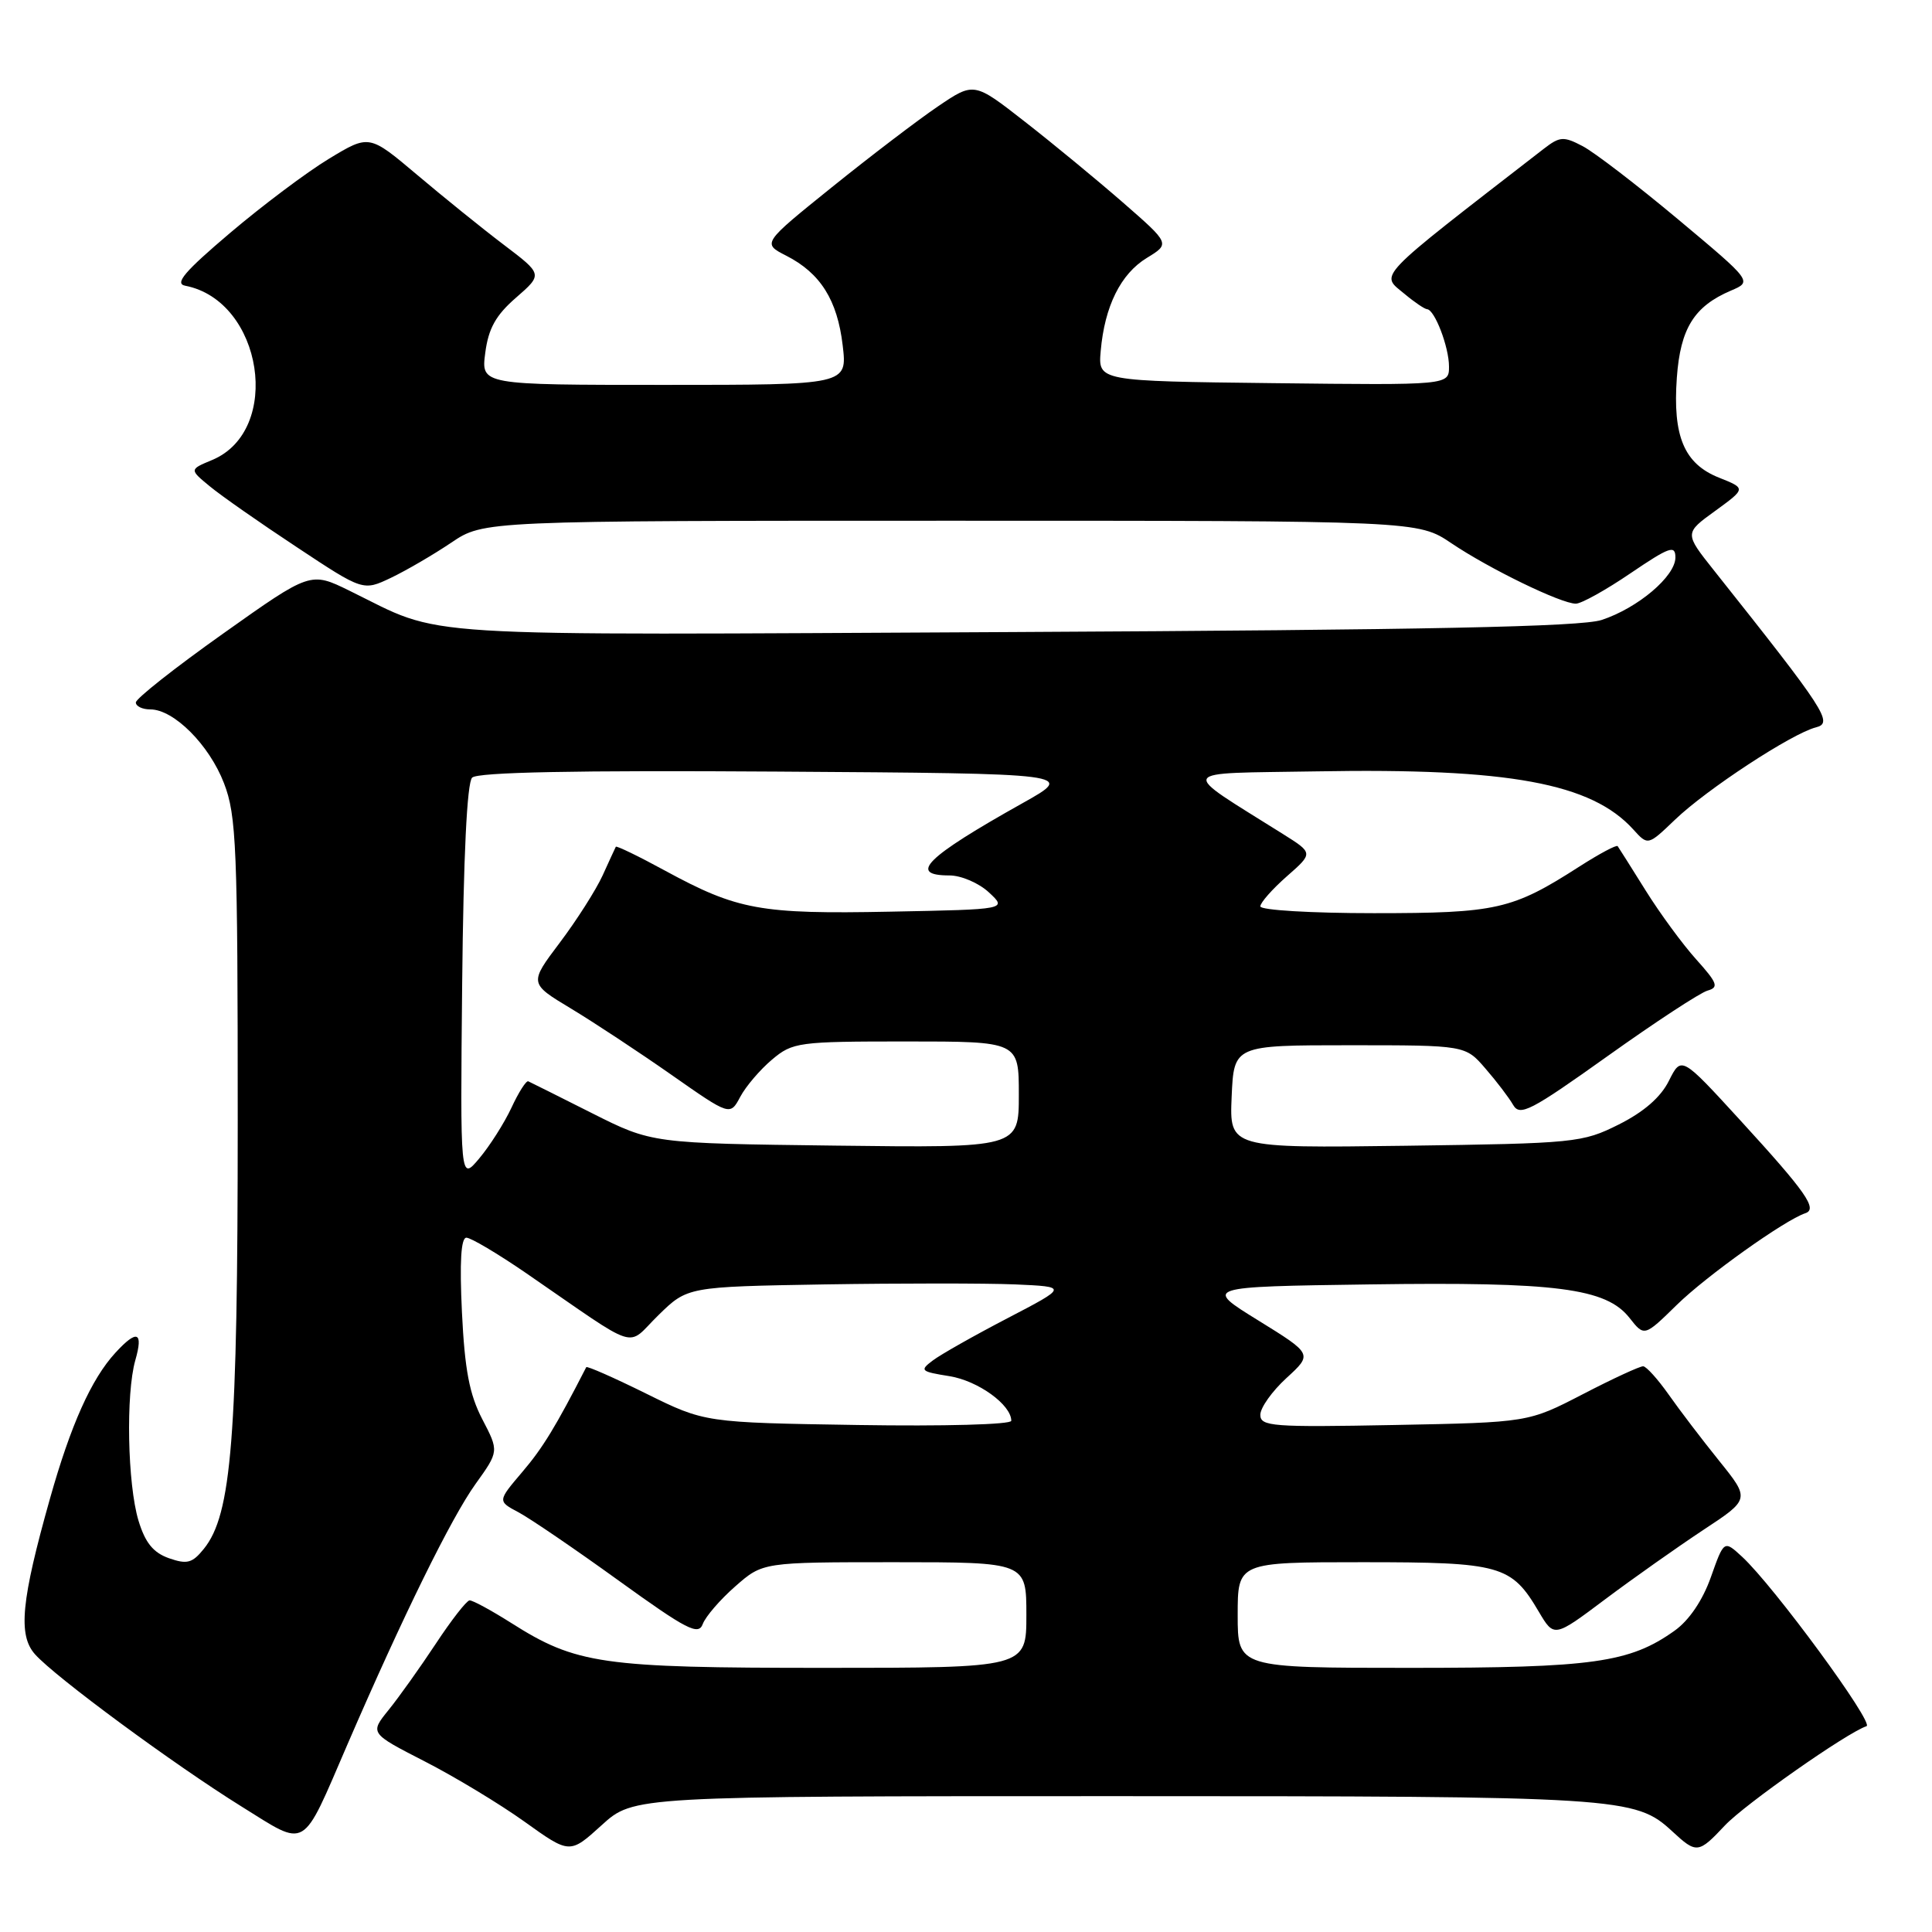 <?xml version="1.0" encoding="UTF-8" standalone="no"?>
<!DOCTYPE svg PUBLIC "-//W3C//DTD SVG 1.1//EN" "http://www.w3.org/Graphics/SVG/1.1/DTD/svg11.dtd" >
<svg xmlns="http://www.w3.org/2000/svg" xmlns:xlink="http://www.w3.org/1999/xlink" version="1.1" viewBox="0 0 256 256">
 <g >
 <path fill="currentColor"
d=" M 147.61 238.00 C 214.91 238.00 216.67 238.11 221.59 242.67 C 224.80 245.64 225.05 245.62 228.56 241.88 C 231.21 239.07 244.71 229.60 247.32 228.73 C 248.40 228.37 235.04 210.16 230.84 206.28 C 228.44 204.07 228.44 204.07 226.70 208.98 C 225.61 212.06 223.81 214.71 221.90 216.07 C 215.94 220.32 211.09 221.00 186.84 221.00 C 164.00 221.00 164.00 221.00 164.00 214.00 C 164.00 207.00 164.00 207.00 180.54 207.00 C 198.90 207.00 200.26 207.38 203.91 213.58 C 205.93 216.99 205.93 216.99 212.71 211.90 C 216.45 209.10 222.29 204.98 225.69 202.73 C 231.89 198.65 231.89 198.65 227.80 193.57 C 225.55 190.78 222.54 186.83 221.11 184.79 C 219.67 182.75 218.15 181.06 217.73 181.04 C 217.30 181.02 213.70 182.68 209.73 184.74 C 202.50 188.48 202.50 188.48 184.75 188.82 C 168.59 189.13 167.00 189.01 167.00 187.47 C 167.00 186.53 168.56 184.34 170.47 182.59 C 173.93 179.42 173.93 179.42 166.72 174.96 C 159.50 170.50 159.50 170.50 181.50 170.19 C 206.25 169.84 212.82 170.69 215.92 174.63 C 217.88 177.12 217.88 177.12 222.19 172.90 C 226.10 169.07 236.48 161.67 239.21 160.76 C 240.88 160.21 239.34 158.00 230.60 148.45 C 222.79 139.92 222.79 139.92 221.14 143.21 C 220.06 145.39 217.81 147.34 214.50 149.00 C 209.66 151.42 208.74 151.51 186.20 151.82 C 162.91 152.13 162.91 152.13 163.20 145.32 C 163.50 138.50 163.50 138.50 178.83 138.50 C 194.17 138.50 194.17 138.50 196.83 141.59 C 198.30 143.28 199.95 145.45 200.50 146.41 C 201.39 147.95 202.82 147.21 213.00 139.95 C 219.32 135.44 225.29 131.53 226.26 131.26 C 227.78 130.83 227.58 130.27 224.76 127.13 C 222.96 125.13 219.95 121.03 218.06 118.00 C 216.17 114.97 214.50 112.33 214.35 112.12 C 214.20 111.91 211.92 113.13 209.28 114.82 C 200.37 120.54 198.33 121.00 182.03 121.00 C 173.76 121.00 167.00 120.60 167.00 120.10 C 167.00 119.61 168.58 117.82 170.51 116.12 C 174.02 113.04 174.02 113.04 170.01 110.52 C 156.01 101.72 155.58 102.53 174.50 102.21 C 199.95 101.76 210.87 103.77 216.43 109.92 C 218.36 112.05 218.36 112.05 221.93 108.63 C 226.12 104.60 237.45 97.18 240.62 96.38 C 242.95 95.79 241.97 94.28 227.10 75.57 C 223.19 70.65 223.19 70.65 227.28 67.69 C 231.36 64.72 231.36 64.72 227.77 63.29 C 223.16 61.45 221.63 57.81 222.19 50.04 C 222.66 43.52 224.48 40.59 229.35 38.51 C 232.20 37.30 232.20 37.30 222.35 29.06 C 216.93 24.53 211.24 20.16 209.70 19.36 C 207.18 18.04 206.68 18.08 204.58 19.70 C 181.83 37.32 182.87 36.24 186.13 38.96 C 187.43 40.05 188.77 40.95 189.09 40.97 C 190.10 41.02 192.00 45.98 192.00 48.57 C 192.00 51.04 192.00 51.04 168.75 50.77 C 145.50 50.50 145.50 50.50 145.85 46.50 C 146.37 40.57 148.50 36.28 151.97 34.17 C 155.05 32.29 155.05 32.29 148.78 26.82 C 145.32 23.81 139.48 18.99 135.78 16.11 C 129.06 10.86 129.06 10.86 124.28 14.10 C 121.65 15.88 115.34 20.69 110.25 24.79 C 100.99 32.25 100.99 32.25 104.18 33.88 C 108.71 36.19 110.95 39.75 111.66 45.76 C 112.28 51.00 112.28 51.00 88.01 51.00 C 63.74 51.00 63.74 51.00 64.30 46.75 C 64.72 43.52 65.70 41.76 68.39 39.43 C 71.92 36.35 71.92 36.35 66.75 32.43 C 63.90 30.27 58.73 26.09 55.25 23.15 C 48.92 17.81 48.92 17.81 43.60 21.03 C 40.67 22.80 34.76 27.24 30.47 30.88 C 24.46 35.98 23.09 37.58 24.54 37.86 C 34.83 39.85 37.48 57.07 28.09 60.96 C 25.09 62.21 25.09 62.21 27.80 64.44 C 29.28 65.67 34.46 69.29 39.31 72.49 C 48.11 78.32 48.11 78.32 51.81 76.56 C 53.84 75.59 57.44 73.49 59.80 71.90 C 64.10 69.00 64.10 69.00 126.00 69.00 C 187.90 69.00 187.90 69.00 192.33 71.99 C 197.33 75.36 206.83 79.98 208.80 79.99 C 209.52 80.00 212.79 78.18 216.05 75.96 C 221.23 72.45 222.00 72.18 222.00 73.87 C 222.00 76.36 217.03 80.57 212.22 82.15 C 209.47 83.05 189.14 83.47 134.14 83.75 C 52.64 84.16 59.17 84.57 46.32 78.28 C 41.14 75.74 41.14 75.74 29.57 83.95 C 23.21 88.46 18.00 92.57 18.00 93.08 C 18.00 93.59 18.87 94.00 19.92 94.00 C 23.03 94.00 27.72 98.69 29.68 103.78 C 31.33 108.06 31.50 112.20 31.50 148.50 C 31.50 190.60 30.70 200.67 27.01 205.23 C 25.48 207.13 24.79 207.31 22.38 206.47 C 20.30 205.73 19.24 204.42 18.35 201.49 C 16.89 196.64 16.66 184.69 17.93 180.24 C 19.02 176.44 18.16 176.12 15.29 179.25 C 12.10 182.72 9.37 188.82 6.62 198.58 C 2.81 212.09 2.37 216.64 4.63 219.19 C 7.26 222.17 23.07 233.82 32.00 239.37 C 40.82 244.85 39.88 245.40 46.04 231.14 C 53.40 214.12 59.80 201.11 63.00 196.65 C 66.12 192.30 66.12 192.30 63.90 188.04 C 62.20 184.76 61.58 181.51 61.21 173.89 C 60.89 167.23 61.08 164.00 61.80 164.00 C 62.39 164.00 65.94 166.11 69.69 168.68 C 85.12 179.29 82.84 178.56 87.23 174.28 C 91.09 170.50 91.09 170.50 109.30 170.19 C 119.31 170.03 130.65 170.03 134.50 170.19 C 141.50 170.50 141.50 170.50 133.50 174.67 C 129.10 176.96 124.64 179.48 123.60 180.27 C 121.83 181.60 121.98 181.74 125.81 182.35 C 129.60 182.96 134.00 186.14 134.00 188.26 C 134.00 188.76 125.05 189.00 113.69 188.82 C 93.39 188.50 93.39 188.50 85.62 184.66 C 81.35 182.55 77.77 180.97 77.68 181.16 C 73.64 189.04 71.93 191.85 69.21 195.04 C 65.92 198.91 65.92 198.91 68.71 200.39 C 70.25 201.21 76.22 205.28 81.98 209.44 C 91.02 215.96 92.55 216.75 93.12 215.19 C 93.49 214.20 95.43 211.95 97.43 210.20 C 101.07 207.00 101.07 207.00 118.53 207.00 C 136.00 207.00 136.00 207.00 136.00 214.00 C 136.00 221.00 136.00 221.00 109.18 221.00 C 79.71 221.00 76.36 220.52 67.72 215.04 C 65.08 213.37 62.61 212.03 62.22 212.06 C 61.82 212.09 59.81 214.67 57.74 217.81 C 55.67 220.94 52.86 224.89 51.49 226.58 C 49.00 229.66 49.00 229.66 56.25 233.38 C 60.24 235.42 66.20 239.02 69.50 241.38 C 75.50 245.68 75.50 245.68 79.73 241.84 C 83.96 238.00 83.96 238.00 147.61 238.00 Z  M 61.24 130.30 C 61.41 113.49 61.88 103.72 62.56 103.04 C 63.28 102.32 76.28 102.06 103.06 102.24 C 142.50 102.50 142.50 102.50 135.50 106.42 C 122.67 113.61 120.25 116.00 125.81 116.00 C 127.36 116.00 129.71 117.01 131.04 118.25 C 133.46 120.50 133.46 120.50 117.98 120.80 C 100.75 121.14 97.74 120.59 88.13 115.37 C 84.63 113.46 81.69 112.04 81.60 112.20 C 81.51 112.37 80.72 114.08 79.85 116.00 C 78.97 117.92 76.42 121.93 74.18 124.90 C 70.11 130.30 70.11 130.30 75.66 133.64 C 78.71 135.48 84.70 139.43 88.97 142.42 C 96.74 147.86 96.74 147.86 98.09 145.33 C 98.83 143.94 100.73 141.72 102.30 140.40 C 105.03 138.10 105.78 138.00 120.08 138.00 C 135.00 138.00 135.00 138.00 135.00 145.05 C 135.00 152.10 135.00 152.10 110.69 151.80 C 86.39 151.50 86.39 151.50 78.44 147.50 C 74.07 145.30 70.28 143.40 70.00 143.28 C 69.72 143.16 68.72 144.73 67.77 146.78 C 66.81 148.83 64.89 151.85 63.50 153.50 C 60.98 156.50 60.98 156.50 61.24 130.30 Z "/>
</g>
</svg>